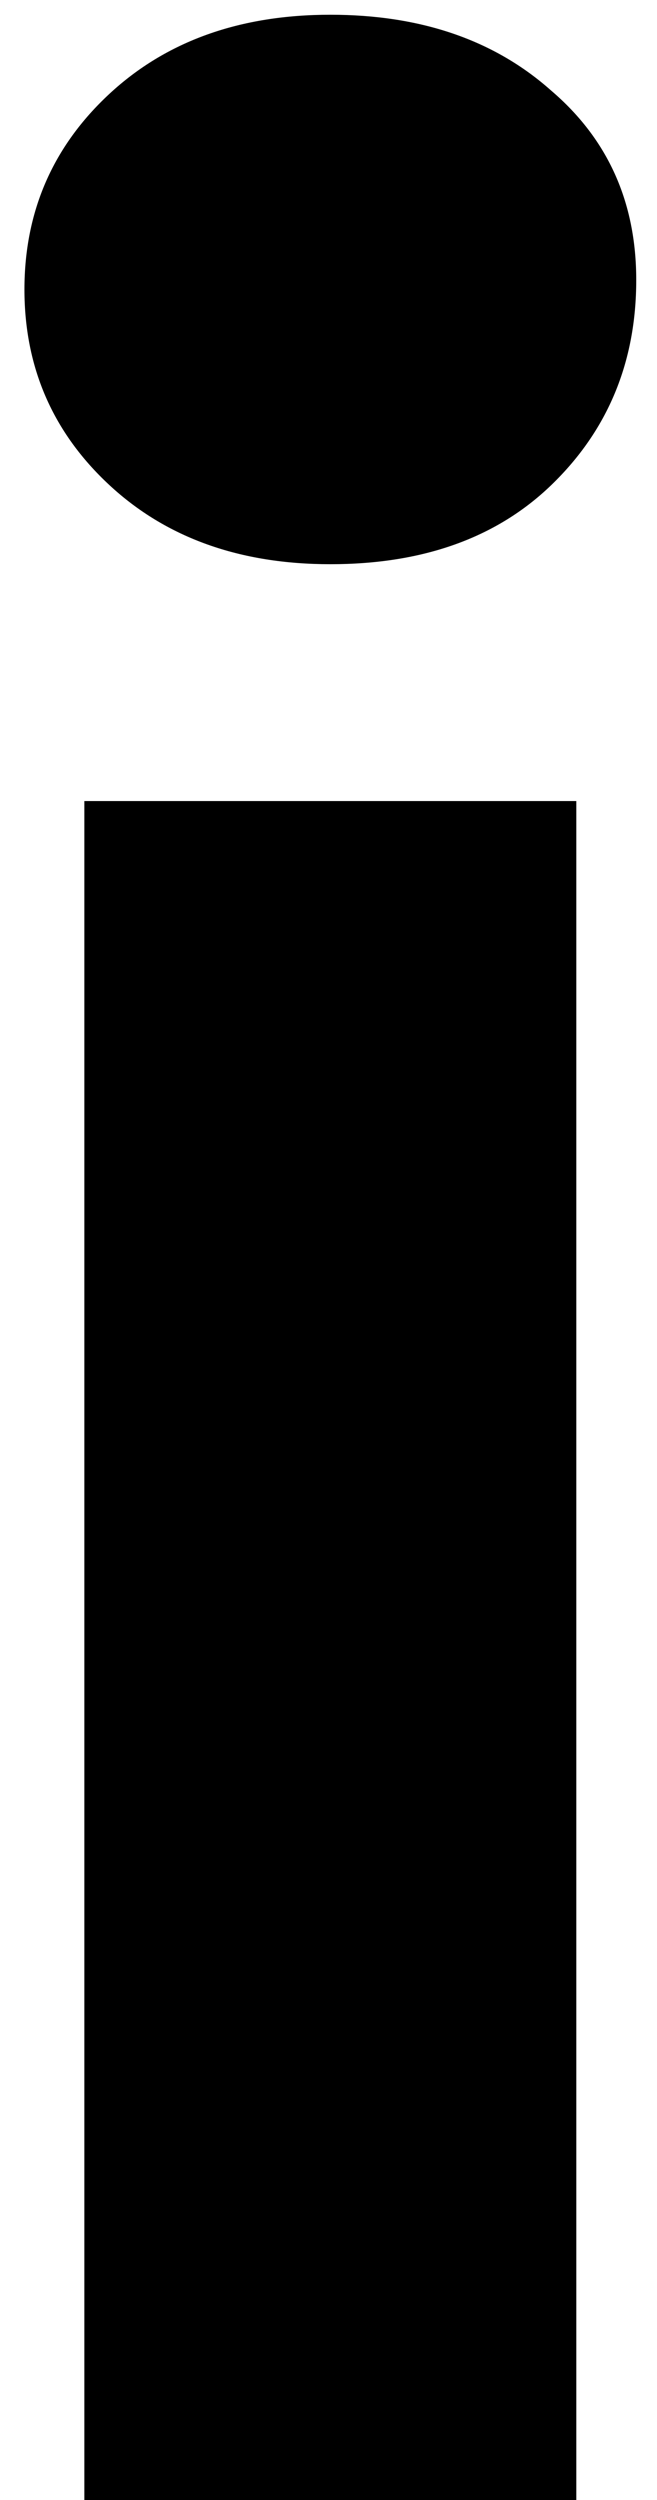 <svg width="10" height="38" viewBox="0 0 10 38" fill="none" xmlns="http://www.w3.org/2000/svg" xmlns:xlink="http://www.w3.org/1999/xlink">
<path d="M1.284,38L1.284,12.176L8.772,12.176L8.772,38L1.284,38ZM5.028,8.576C3.652,8.576 2.532,8.176 1.668,7.376C0.804,6.576 0.372,5.584 0.372,4.4C0.372,3.216 0.804,2.224 1.668,1.424C2.532,0.624 3.652,0.224 5.028,0.224C6.404,0.224 7.524,0.608 8.388,1.376C9.252,2.112 9.684,3.072 9.684,4.256C9.684,5.504 9.252,6.544 8.388,7.376C7.556,8.176 6.436,8.576 5.028,8.576Z" fill="#000000"/>
</svg>
